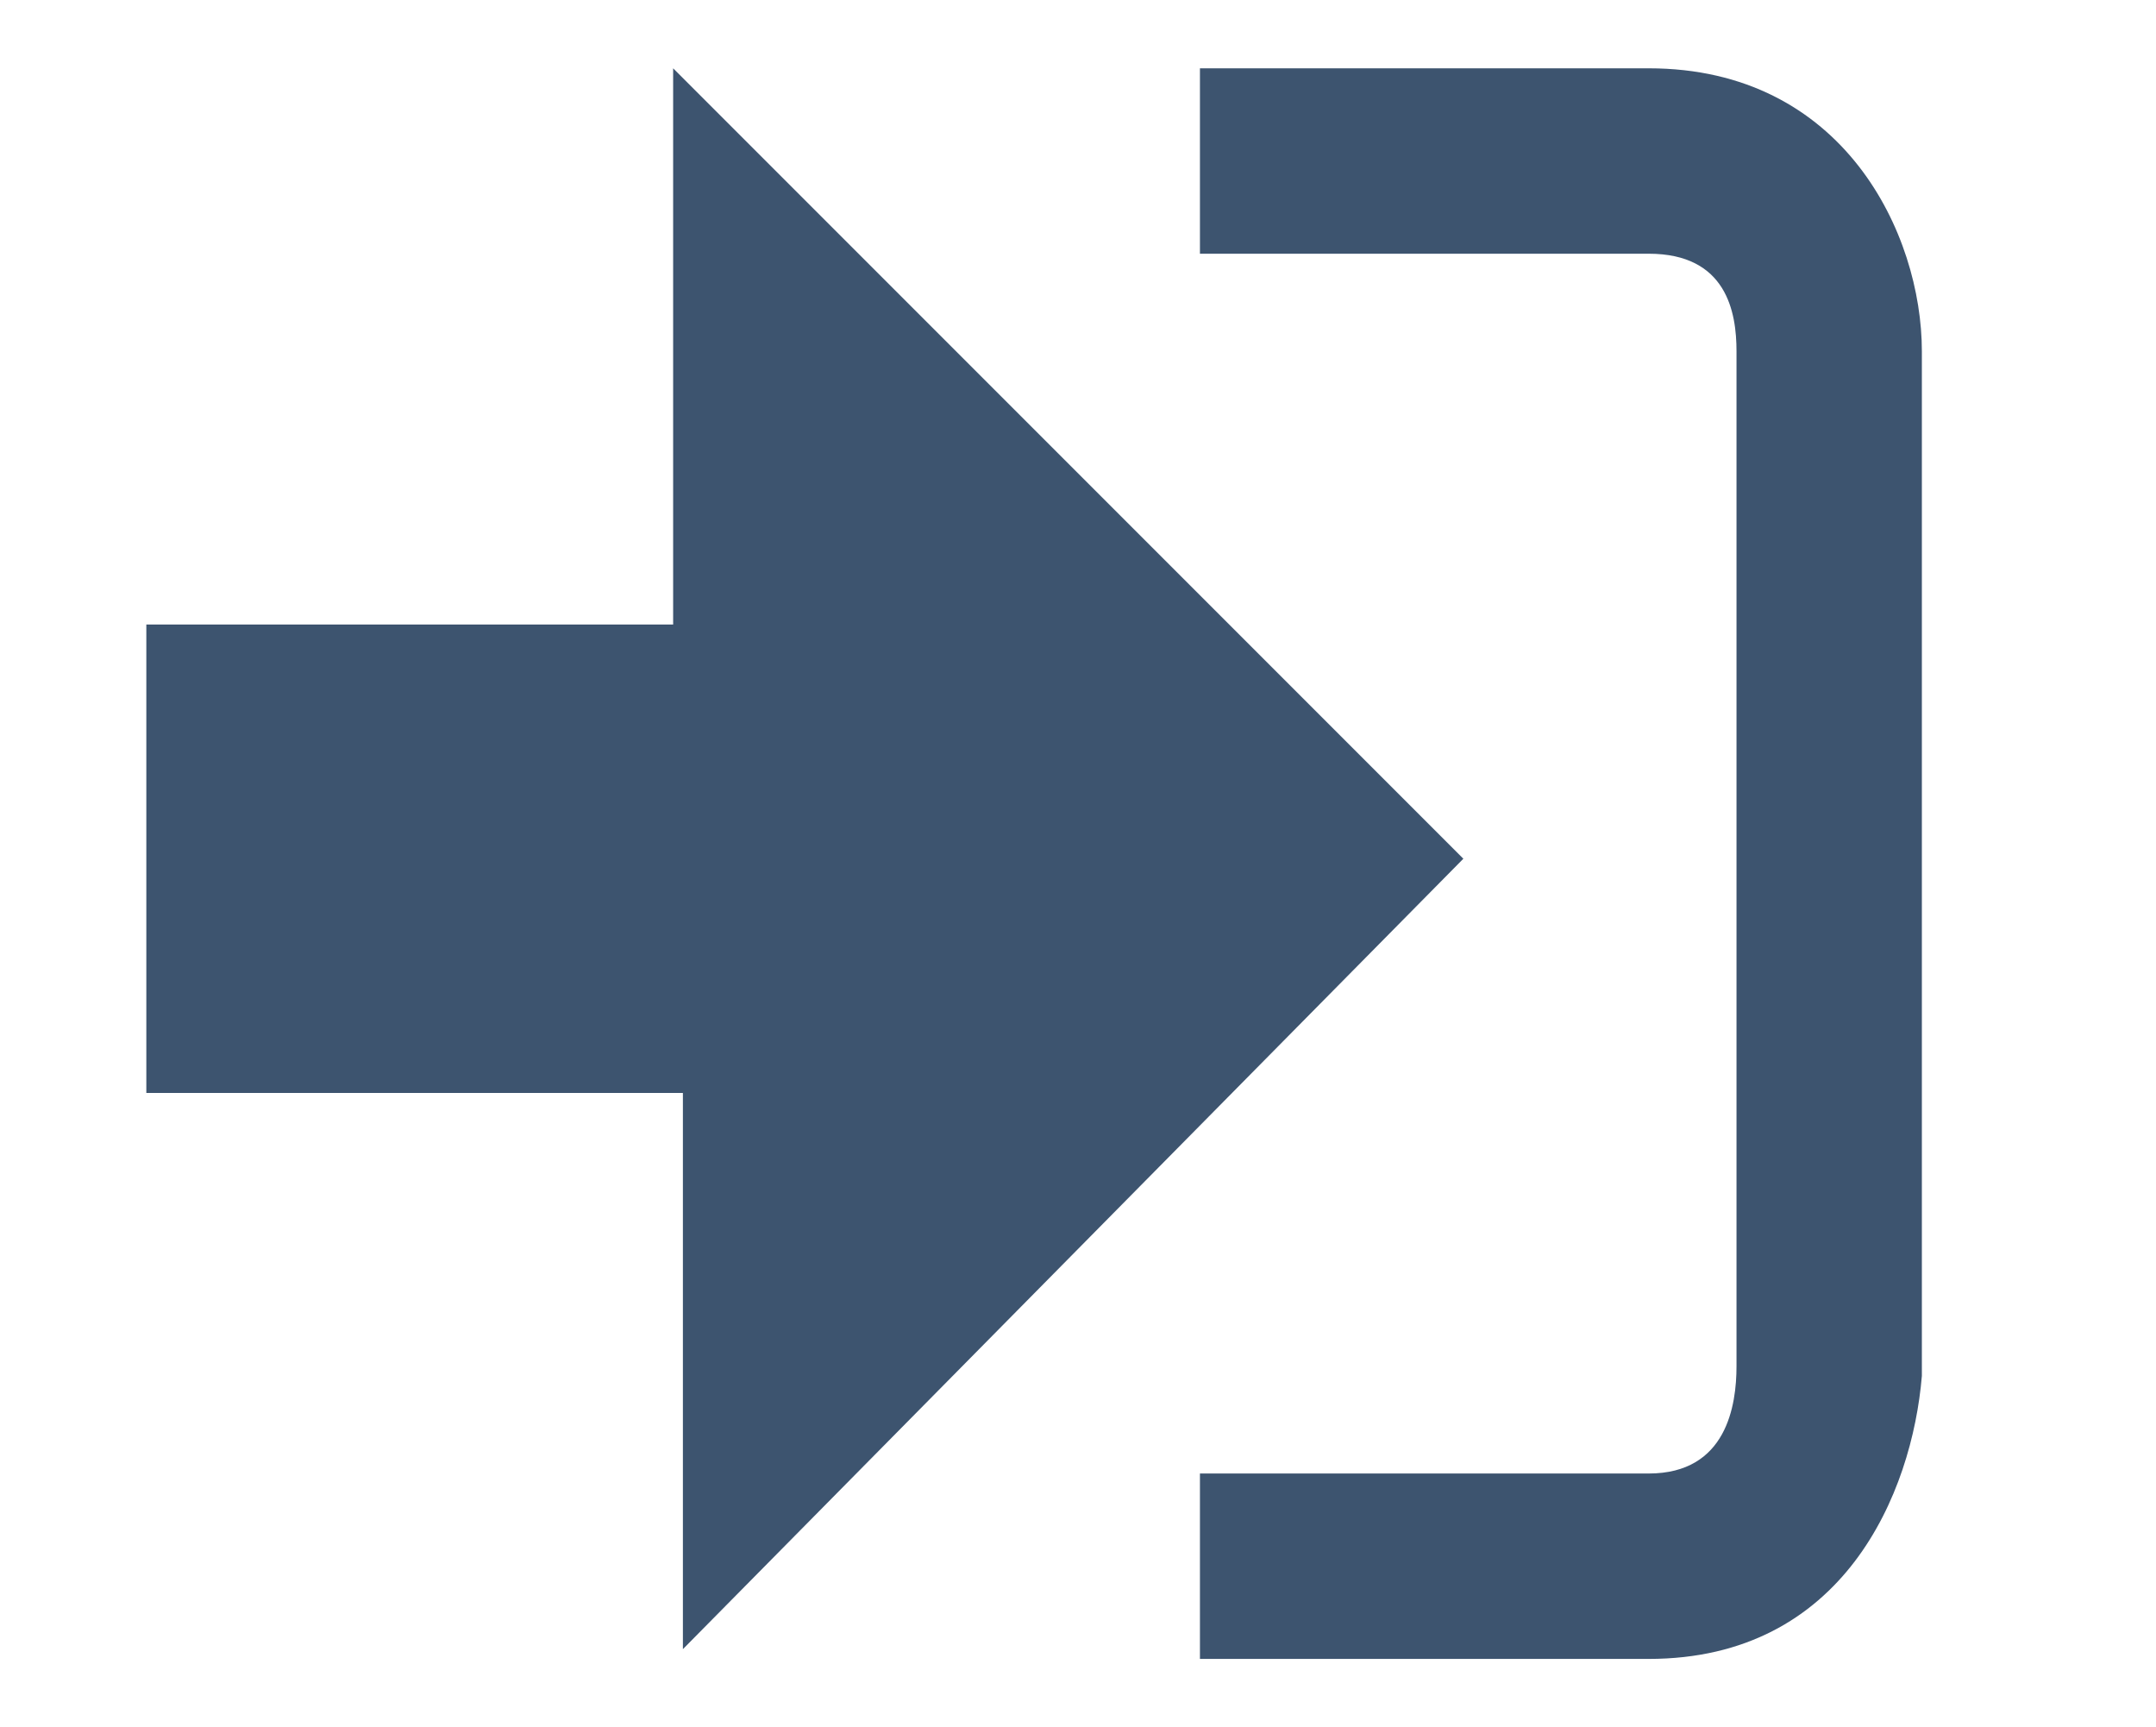 <?xml version="1.0" encoding="utf-8"?>
<!-- Generator: Adobe Illustrator 25.2.0, SVG Export Plug-In . SVG Version: 6.00 Build 0)  -->
<svg version="1.1" id="Слой_1" xmlns="http://www.w3.org/2000/svg" xmlns:xlink="http://www.w3.org/1999/xlink" x="0px" y="0px"
	 viewBox="0 0 22.1 17.7" style="enable-background:new 0 0 22.1 17.7;" xml:space="preserve">
<style type="text/css">
	.st0{fill:#3D546F;}
</style>
<path class="st0" d="M15,8.8L6.9,0.7v5.7H1.5v4.8h5.5v5.7L15,8.8z"/>
<path class="st0" d="M16.9,15.1h-4.6v1.9h4.6c2,0,2.7-1.7,2.8-2.9V3.6c0-1.2-0.8-2.9-2.8-2.9h-4.6v1.9h4.6c0.8,0,0.9,0.6,0.9,1V14
	C17.8,14.4,17.7,15.1,16.9,15.1z"/>
</svg>

